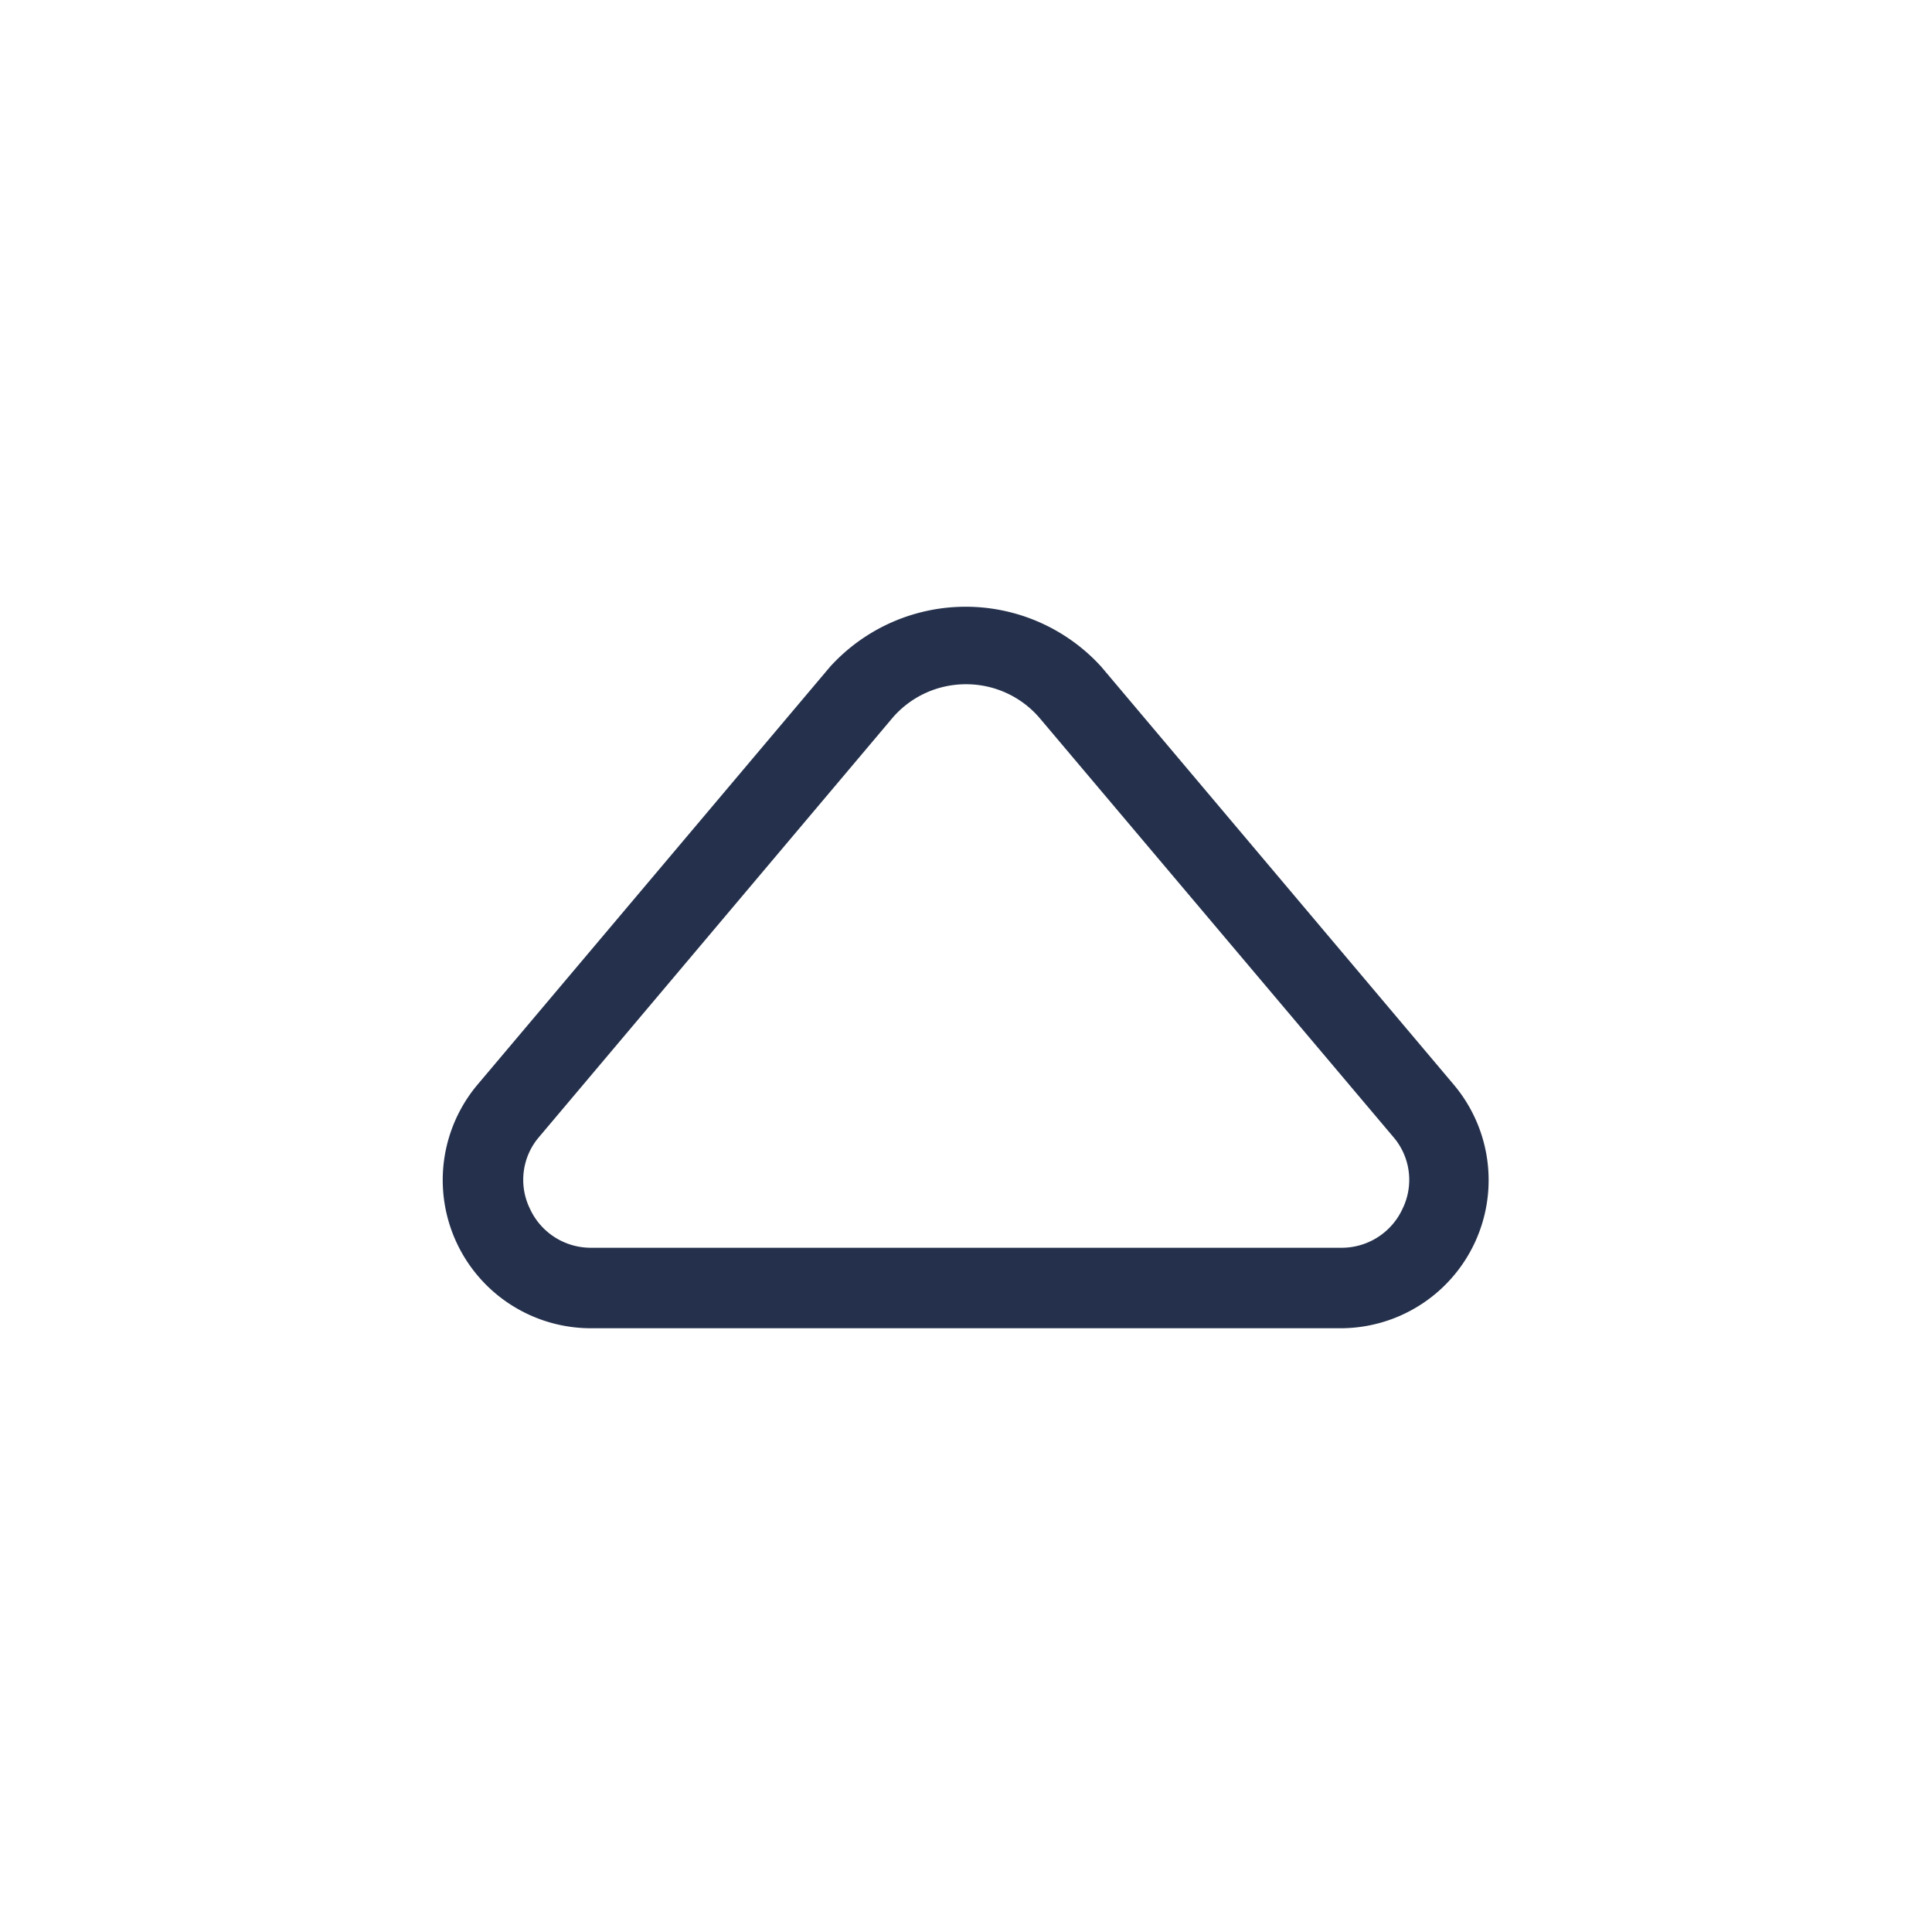 <svg id="Layer" xmlns="http://www.w3.org/2000/svg" viewBox="0 0 24 24"><defs><style>.cls-1{fill:#25314c;}</style></defs><path id="caret-up" class="cls-1" d="M16.648,16.5h-9.3a1.841,1.841,0,0,1-1.417-3.025l4.381-5.193a2.276,2.276,0,0,1,3.368,0l4.38,5.193A1.84,1.84,0,0,1,16.648,16.5ZM12,8.5a1.2,1.2,0,0,0-.92.426h0L6.7,14.12a.817.817,0,0,0-.119.891.832.832,0,0,0,.772.489h9.3a.832.832,0,0,0,.772-.489.816.816,0,0,0-.12-.891L12.92,8.926A1.2,1.2,0,0,0,12,8.5Zm-1.3.1h0Z"/></svg>